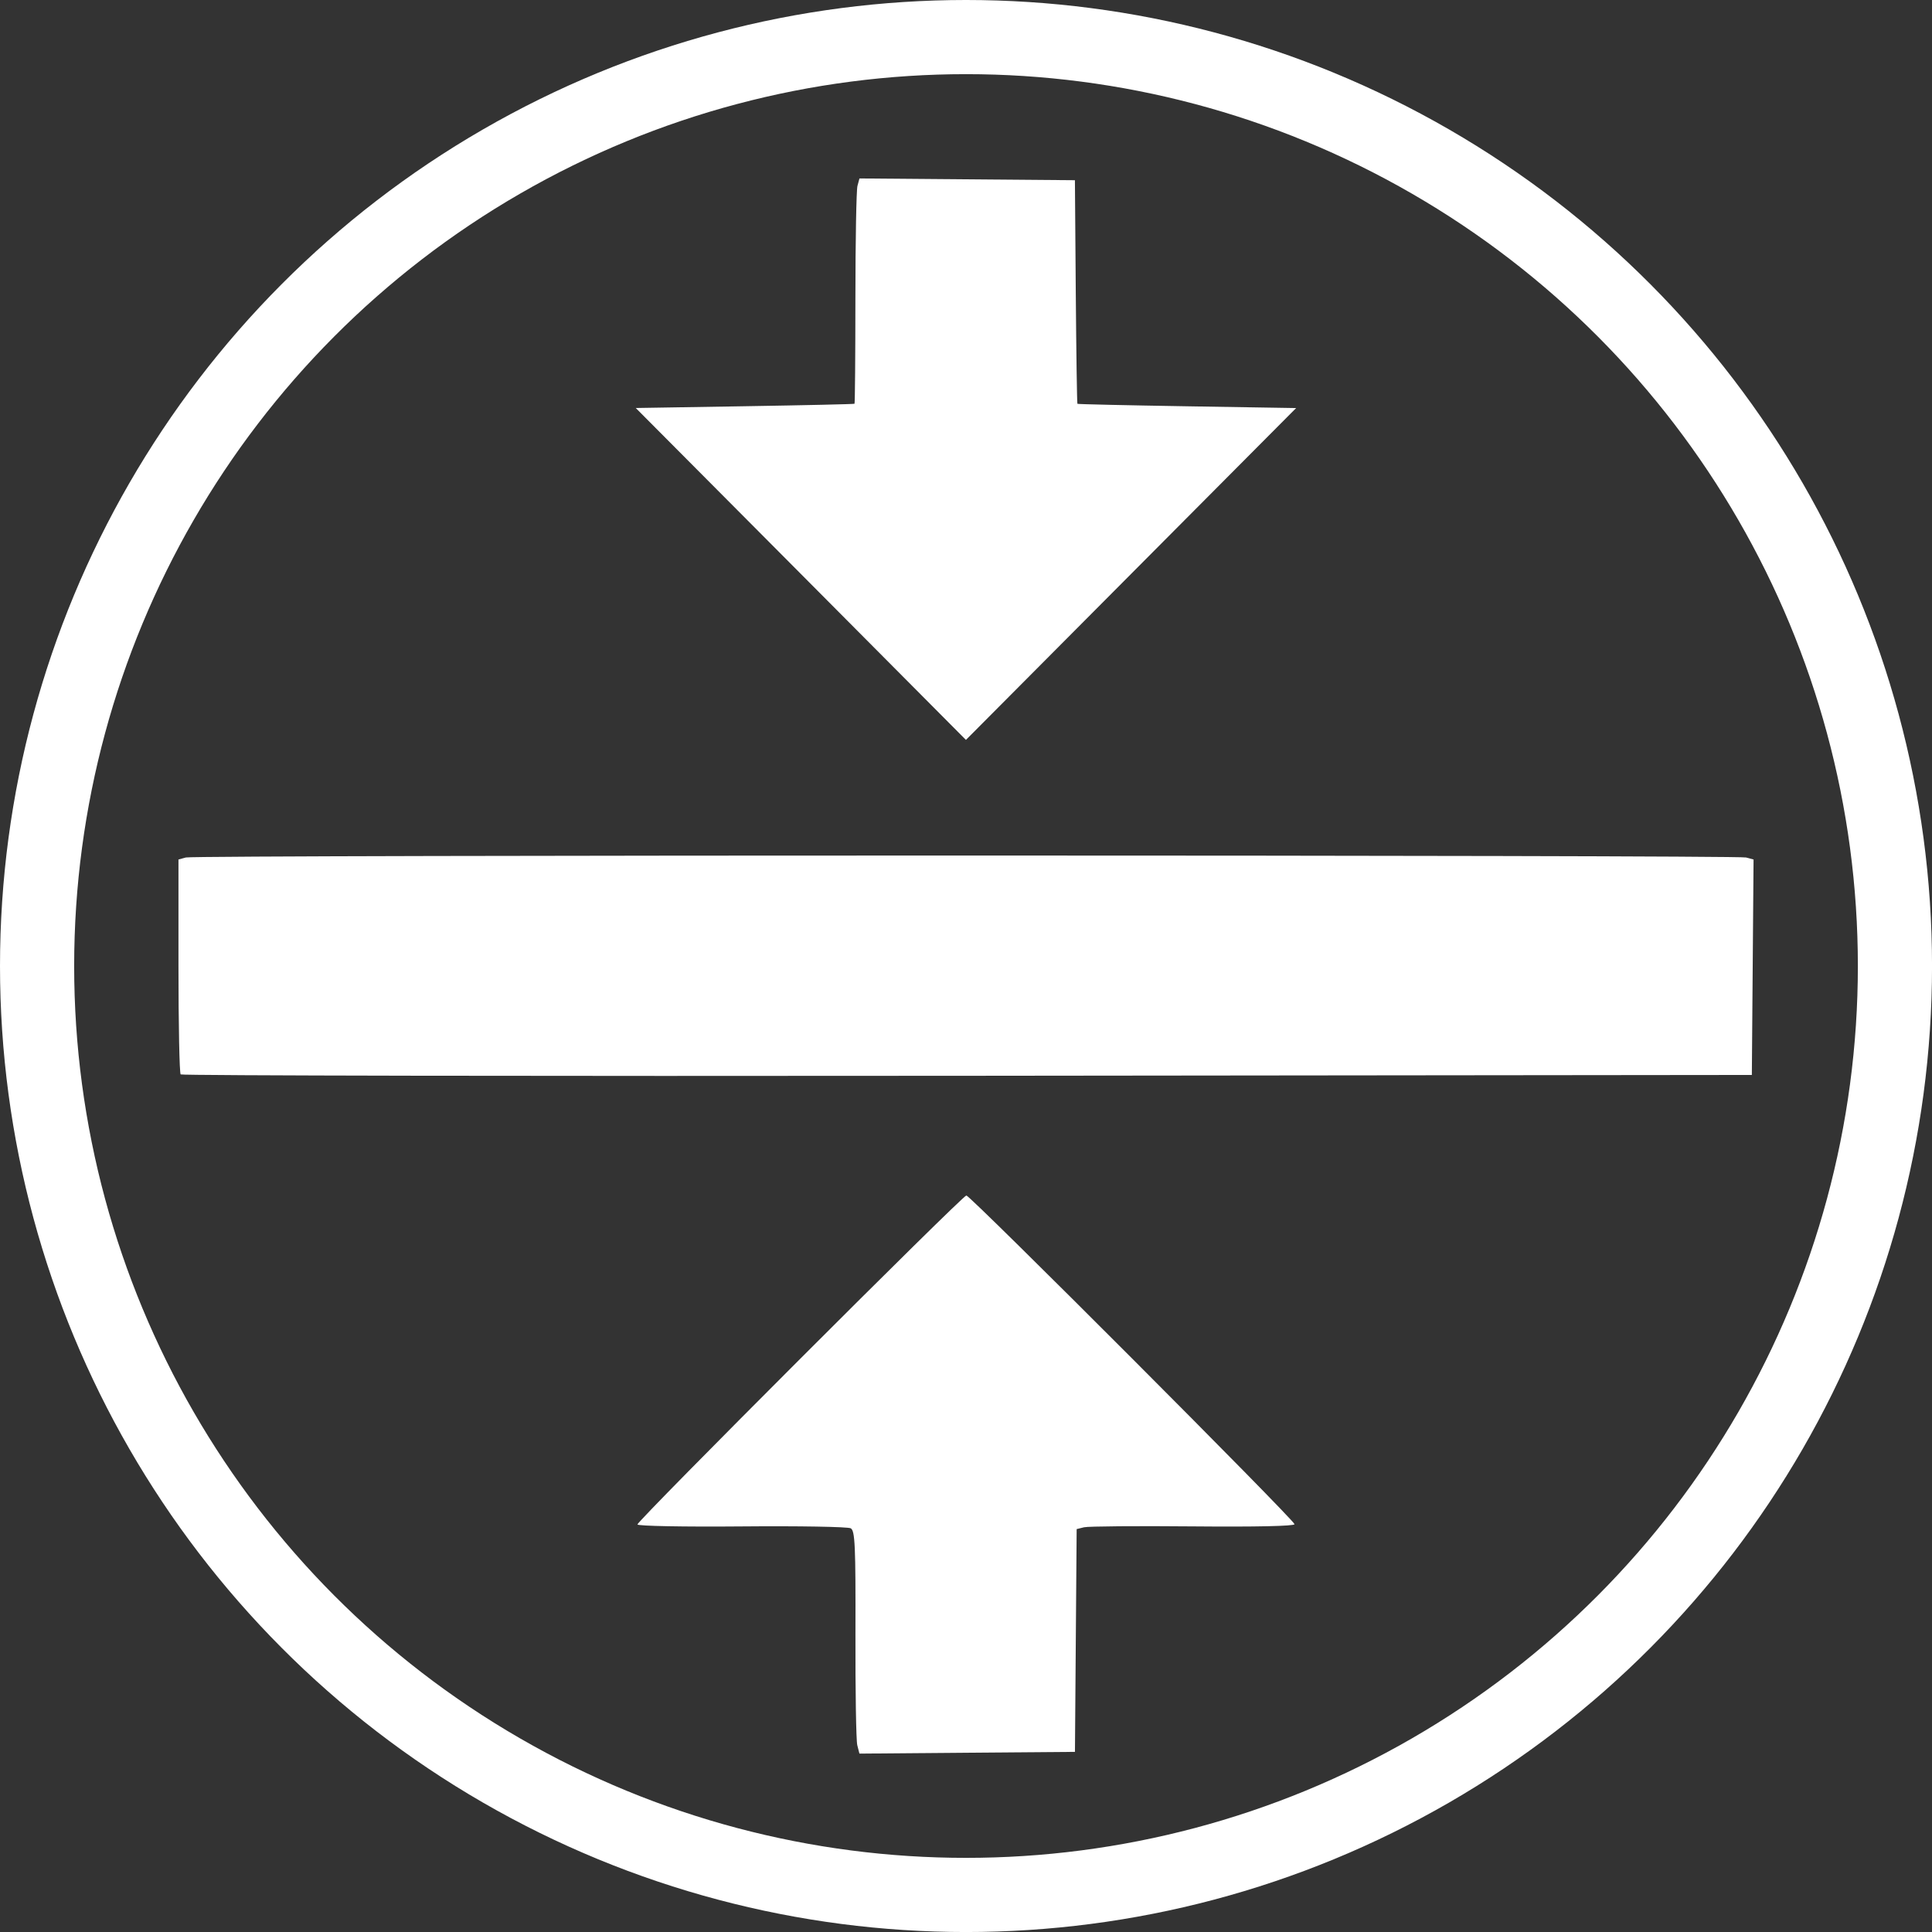 <?xml version="1.0" encoding="UTF-8" standalone="no"?>
<svg
   width="256"
   height="256"
   viewBox="0 0 67.733 67.733"
   version="1.1"
   id="svg8"
   inkscape:version="1.4 (86a8ad7, 2024-10-11)"
   sodipodi:docname="fold-code.svg"
   xml:space="preserve"
   xmlns:inkscape="http://www.inkscape.org/namespaces/inkscape"
   xmlns:sodipodi="http://sodipodi.sourceforge.net/DTD/sodipodi-0.dtd"
   xmlns="http://www.w3.org/2000/svg"
   xmlns:svg="http://www.w3.org/2000/svg"
   xmlns:rdf="http://www.w3.org/1999/02/22-rdf-syntax-ns#"
   xmlns:cc="http://creativecommons.org/ns#"
   xmlns:dc="http://purl.org/dc/elements/1.1/"><rect x="0" y="0" width="67.733" height="67.733" fill="#333333" stroke="none"/><defs
     id="defs2" /><sodipodi:namedview
     id="base"
     pagecolor="#000000"
     bordercolor="#666666"
     borderopacity="1.0"
     inkscape:pageopacity="0"
     inkscape:pageshadow="2"
     inkscape:zoom="0.9899495"
     inkscape:cx="6.0609152"
     inkscape:cy="223.74879"
     inkscape:document-units="mm"
     inkscape:current-layer="layer1"
     inkscape:document-rotation="0"
     showgrid="false"
     units="px"
     inkscape:window-width="1920"
     inkscape:window-height="1017"
     inkscape:window-x="1072"
     inkscape:window-y="457"
     inkscape:window-maximized="1"
     inkscape:showpageshadow="2"
     inkscape:pagecheckerboard="0"
     inkscape:deskcolor="#000000" /><g
     inkscape:label="Layer 1"
     inkscape:groupmode="layer"
     id="layer1"><ellipse
       style="fill:none;stroke:#ffffff;stroke-width:2.6;stroke-linecap:round;stroke-linejoin:round;stroke-miterlimit:4;stroke-dasharray:none;stroke-opacity:1;paint-order:stroke fill markers"
       id="path833"
       cx="33.867"
       cy="33.867"
       rx="32.567"
       ry="32.567" /><path
       style="fill:#ffffff;fill-opacity:1;stroke-width:0.438"
       d="m 30.055,61.184 c -0.041,-0.162 -0.07,-1.917 -0.064,-3.9 0.008,-3.108 -0.015,-3.62 -0.166,-3.704 -0.097,-0.054 -1.818,-0.084 -3.826,-0.066 -2.02,0.018 -3.651,-0.013 -3.651,-0.069 8e-5,-0.134 11.397,-11.533 11.531,-11.533 0.14,0 11.505,11.383 11.505,11.524 4e-5,0.068 -1.365,0.097 -3.56,0.077 -1.958,-0.018 -3.676,-0.004 -3.819,0.031 l -0.259,0.064 -0.03,3.905 -0.03,3.905 -3.778,0.03 -3.778,0.031 z M 6.334,37.668 c -0.043,-0.043 -0.077,-1.756 -0.077,-3.807 v -3.729 l 0.26,-0.07 c 0.341,-0.092 54.356,-0.091 54.698,4.09e-4 l 0.262,0.07 -0.03,3.777 -0.03,3.777 -27.502,0.029 c -15.126,0.016 -27.537,-0.006 -27.58,-0.048 z m 21.743,-17.547 -5.788,-5.817 3.82,-0.062 c 2.101,-0.034 3.833,-0.073 3.849,-0.087 0.016,-0.014 0.03,-1.679 0.031,-3.7 8.58e-4,-2.021 0.033,-3.793 0.072,-3.937 l 0.07,-0.262 3.777,0.031 3.777,0.031 0.03,3.907 c 0.017,2.149 0.043,3.918 0.058,3.932 0.015,0.014 1.746,0.053 3.847,0.087 l 3.82,0.062 -5.788,5.817 -5.788,5.817 z"
       id="path1" /></g></svg>
